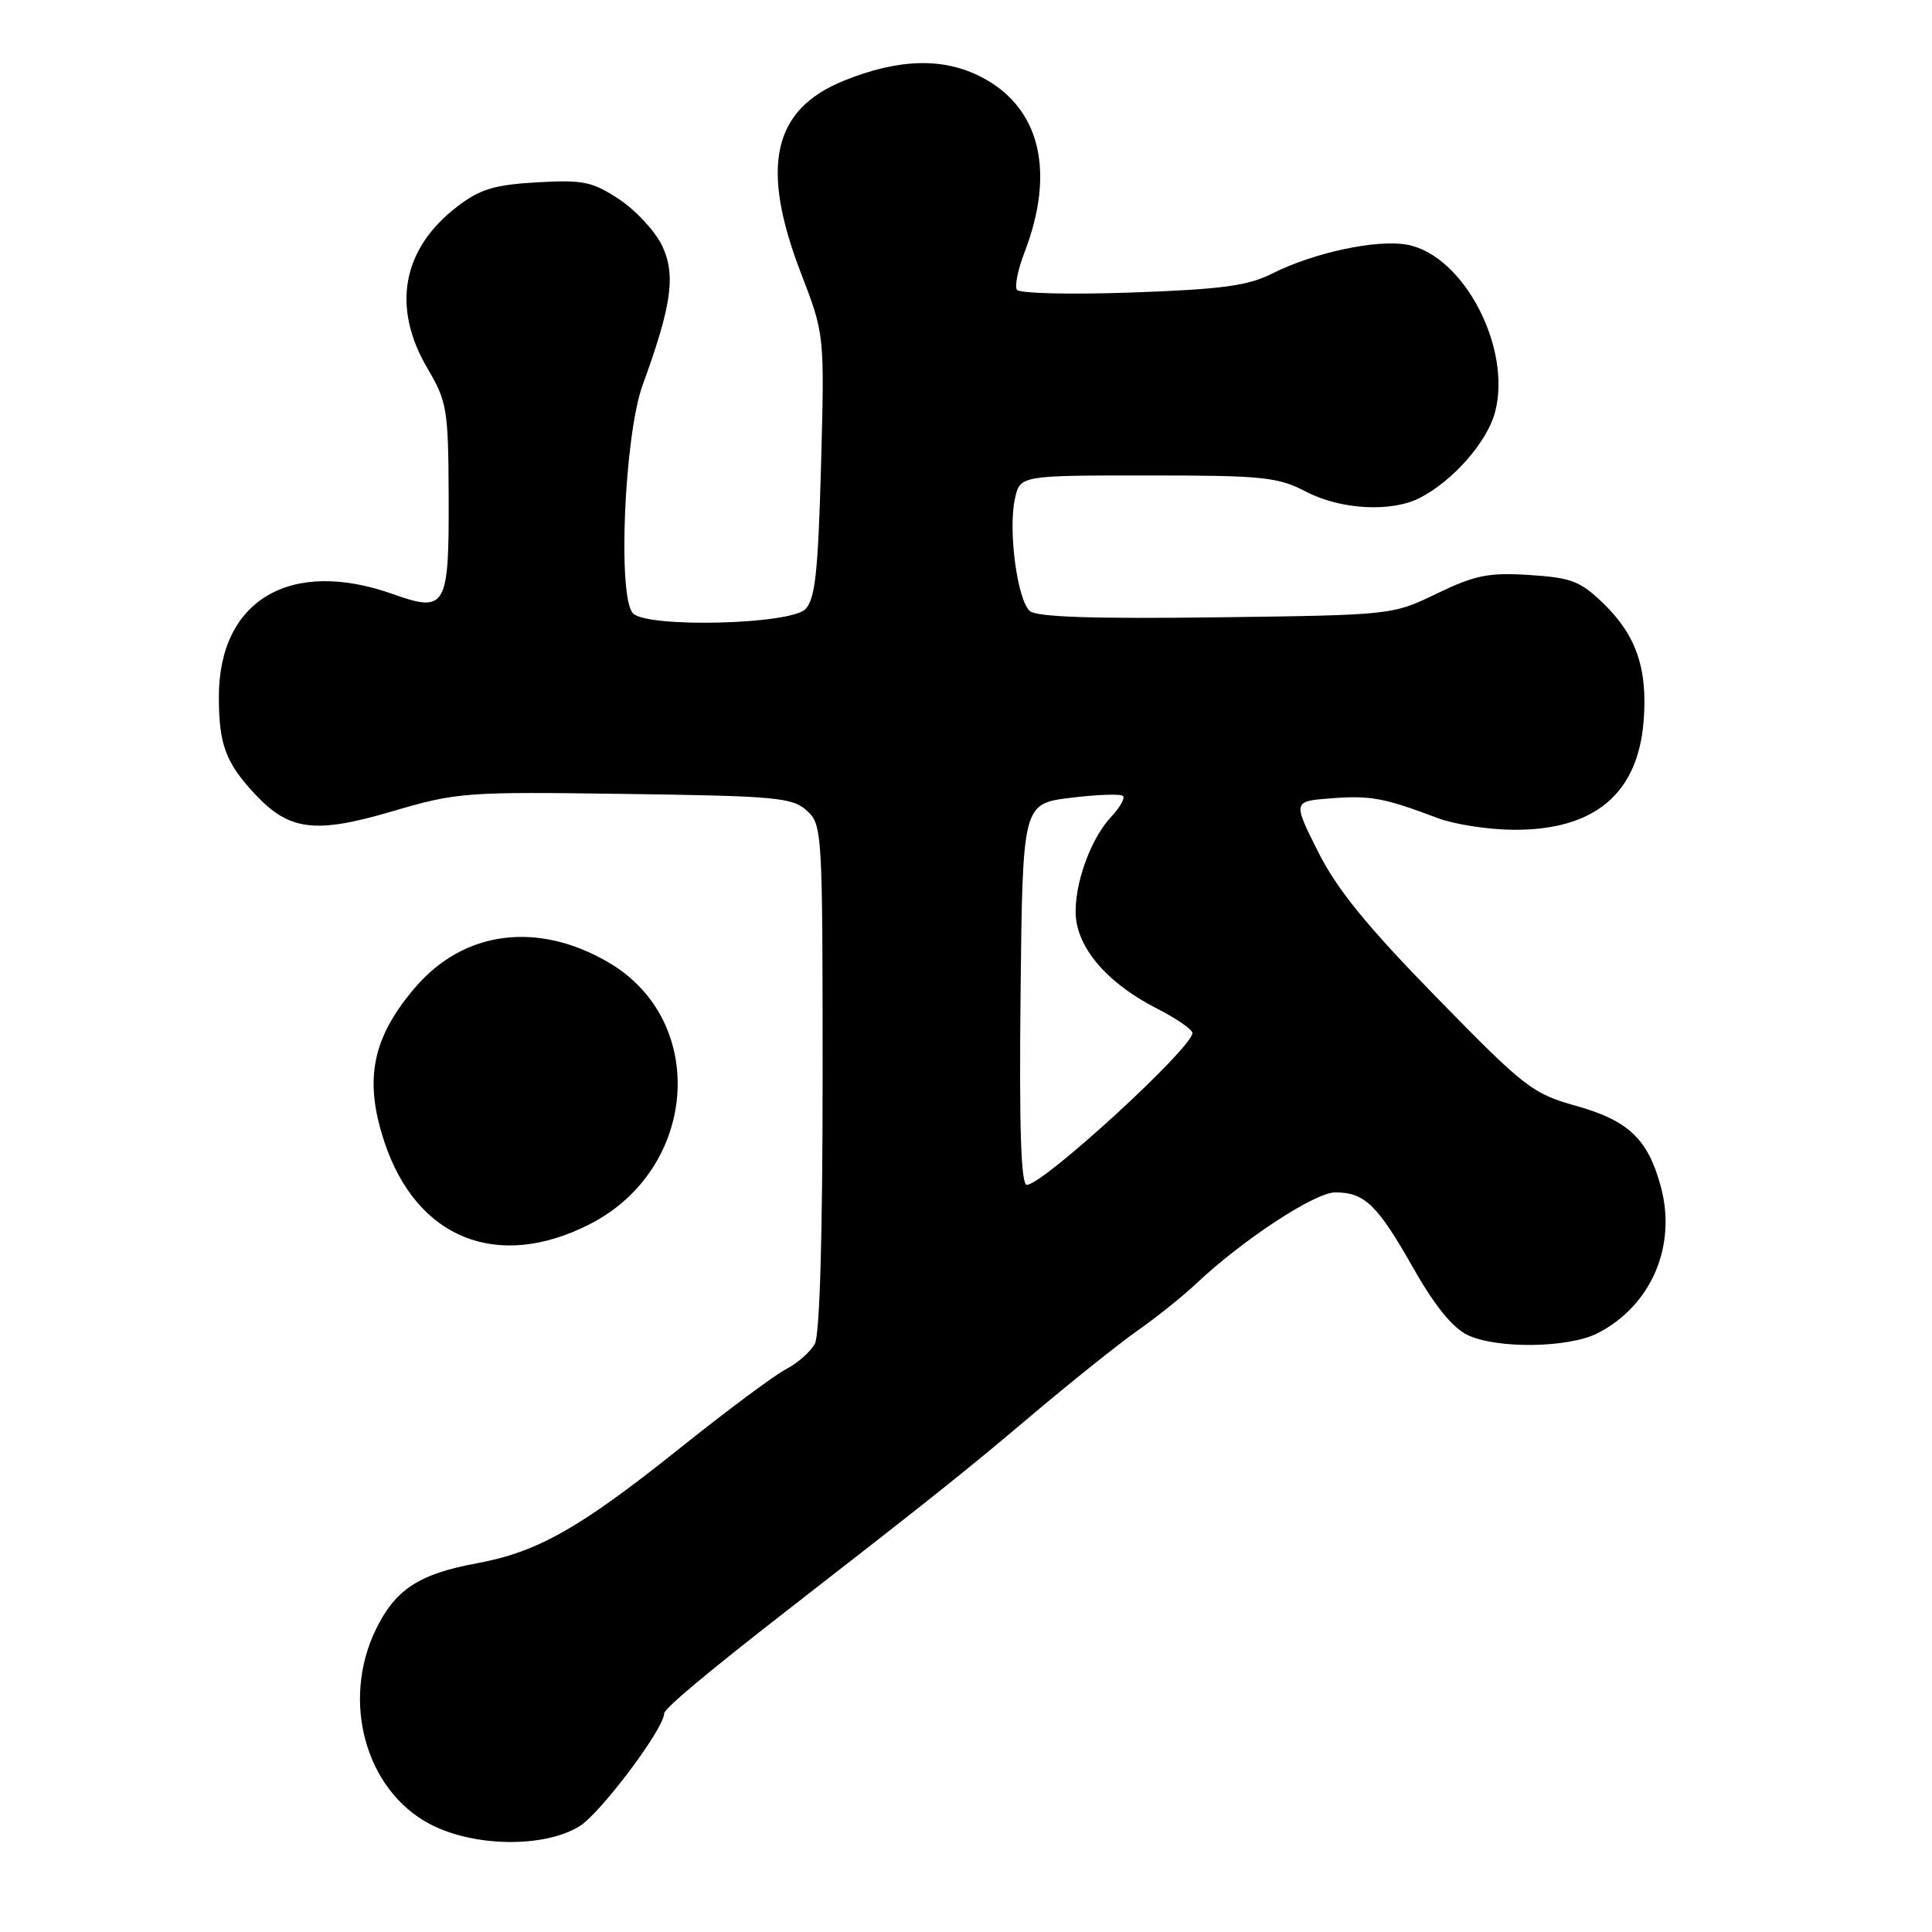 <?xml version="1.0" encoding="UTF-8" standalone="no"?>
<!DOCTYPE svg PUBLIC "-//W3C//DTD SVG 1.1//EN" "http://www.w3.org/Graphics/SVG/1.1/DTD/svg11.dtd" >
<svg xmlns="http://www.w3.org/2000/svg" xmlns:xlink="http://www.w3.org/1999/xlink" version="1.1" viewBox="0 0 256 256">
 <g >
 <path fill="currentColor"
d=" M 76.77 242.00 C 79.54 240.31 88.00 229.05 88.00 227.05 C 88.00 226.40 93.75 221.59 104.54 213.20 C 123.62 198.38 128.15 194.76 136.73 187.50 C 141.94 183.10 148.24 178.07 150.73 176.31 C 153.23 174.56 156.67 171.81 158.39 170.19 C 164.58 164.33 174.21 158.00 176.92 158.00 C 180.83 158.00 182.50 159.62 187.25 167.99 C 190.10 173.02 192.48 175.95 194.47 176.90 C 198.37 178.76 207.90 178.62 211.73 176.64 C 218.81 172.98 222.19 165.12 220.07 157.24 C 218.37 150.95 215.80 148.49 208.90 146.55 C 203.04 144.91 202.05 144.14 190.35 132.16 C 181.07 122.66 177.15 117.84 174.64 112.84 C 171.30 106.17 171.30 106.17 176.40 105.78 C 181.59 105.38 183.41 105.72 190.50 108.40 C 192.70 109.23 197.20 109.93 200.50 109.95 C 211.21 110.03 216.98 105.25 217.78 95.65 C 218.36 88.69 216.84 84.20 212.47 79.97 C 209.40 77.00 208.23 76.55 202.66 76.19 C 197.25 75.85 195.47 76.20 190.41 78.64 C 184.50 81.50 184.50 81.50 161.17 81.80 C 144.98 82.01 137.42 81.76 136.48 80.98 C 134.81 79.59 133.56 70.30 134.48 66.10 C 135.16 63.00 135.16 63.00 152.05 63.00 C 167.40 63.00 169.31 63.20 173.08 65.16 C 177.65 67.54 184.38 67.91 188.14 65.97 C 192.52 63.72 197.03 58.59 198.09 54.66 C 200.38 46.15 193.95 33.83 186.48 32.43 C 182.45 31.68 174.13 33.45 168.55 36.26 C 165.35 37.87 161.87 38.34 149.95 38.76 C 141.79 39.05 135.05 38.88 134.74 38.39 C 134.44 37.90 134.88 35.70 135.73 33.50 C 139.90 22.70 137.81 14.20 130.00 10.19 C 124.97 7.61 119.14 7.76 111.90 10.66 C 102.39 14.46 100.68 22.04 106.13 36.19 C 109.26 44.31 109.26 44.31 108.79 61.72 C 108.40 75.88 108.01 79.42 106.71 80.72 C 104.67 82.76 85.83 83.22 83.88 81.28 C 81.81 79.21 82.72 57.69 85.16 51.00 C 89.02 40.42 89.57 36.42 87.73 32.55 C 86.81 30.64 84.26 27.88 82.06 26.42 C 78.49 24.06 77.30 23.81 71.17 24.16 C 65.53 24.48 63.62 25.06 60.64 27.33 C 53.29 32.93 51.85 40.67 56.64 48.81 C 59.24 53.22 59.40 54.22 59.45 65.70 C 59.51 80.52 59.11 81.22 52.09 78.73 C 38.51 73.90 29.01 79.49 29.00 92.32 C 29.00 98.64 29.89 101.05 33.79 105.23 C 38.31 110.08 41.76 110.51 51.93 107.52 C 60.57 104.98 61.59 104.90 82.83 105.20 C 102.78 105.47 104.99 105.67 106.90 107.40 C 108.95 109.27 109.00 110.04 109.00 142.72 C 109.00 163.72 108.62 176.85 107.97 178.06 C 107.40 179.11 105.69 180.63 104.16 181.42 C 102.62 182.21 96.23 186.98 89.94 192.01 C 76.84 202.48 71.23 205.66 63.20 207.14 C 55.50 208.56 52.36 210.62 49.79 215.94 C 45.19 225.44 48.45 237.20 56.93 241.68 C 62.71 244.74 72.03 244.89 76.77 242.00 Z  M 78.07 162.25 C 92.47 154.96 93.93 135.32 80.66 127.54 C 71.26 122.03 61.47 123.29 55.00 130.86 C 49.30 137.53 48.20 143.08 50.94 151.33 C 55.20 164.12 65.88 168.42 78.07 162.25 Z  M 135.23 131.75 C 135.50 106.50 135.50 106.50 141.88 105.71 C 145.39 105.28 148.50 105.17 148.80 105.47 C 149.10 105.76 148.38 107.03 147.20 108.28 C 144.20 111.48 141.95 118.43 142.66 122.29 C 143.44 126.45 147.30 130.57 153.25 133.61 C 155.86 134.94 158.00 136.41 158.00 136.88 C 158.00 138.85 138.21 157.00 136.06 157.00 C 135.29 157.00 135.04 149.54 135.23 131.75 Z "/>
</g>
</svg>
